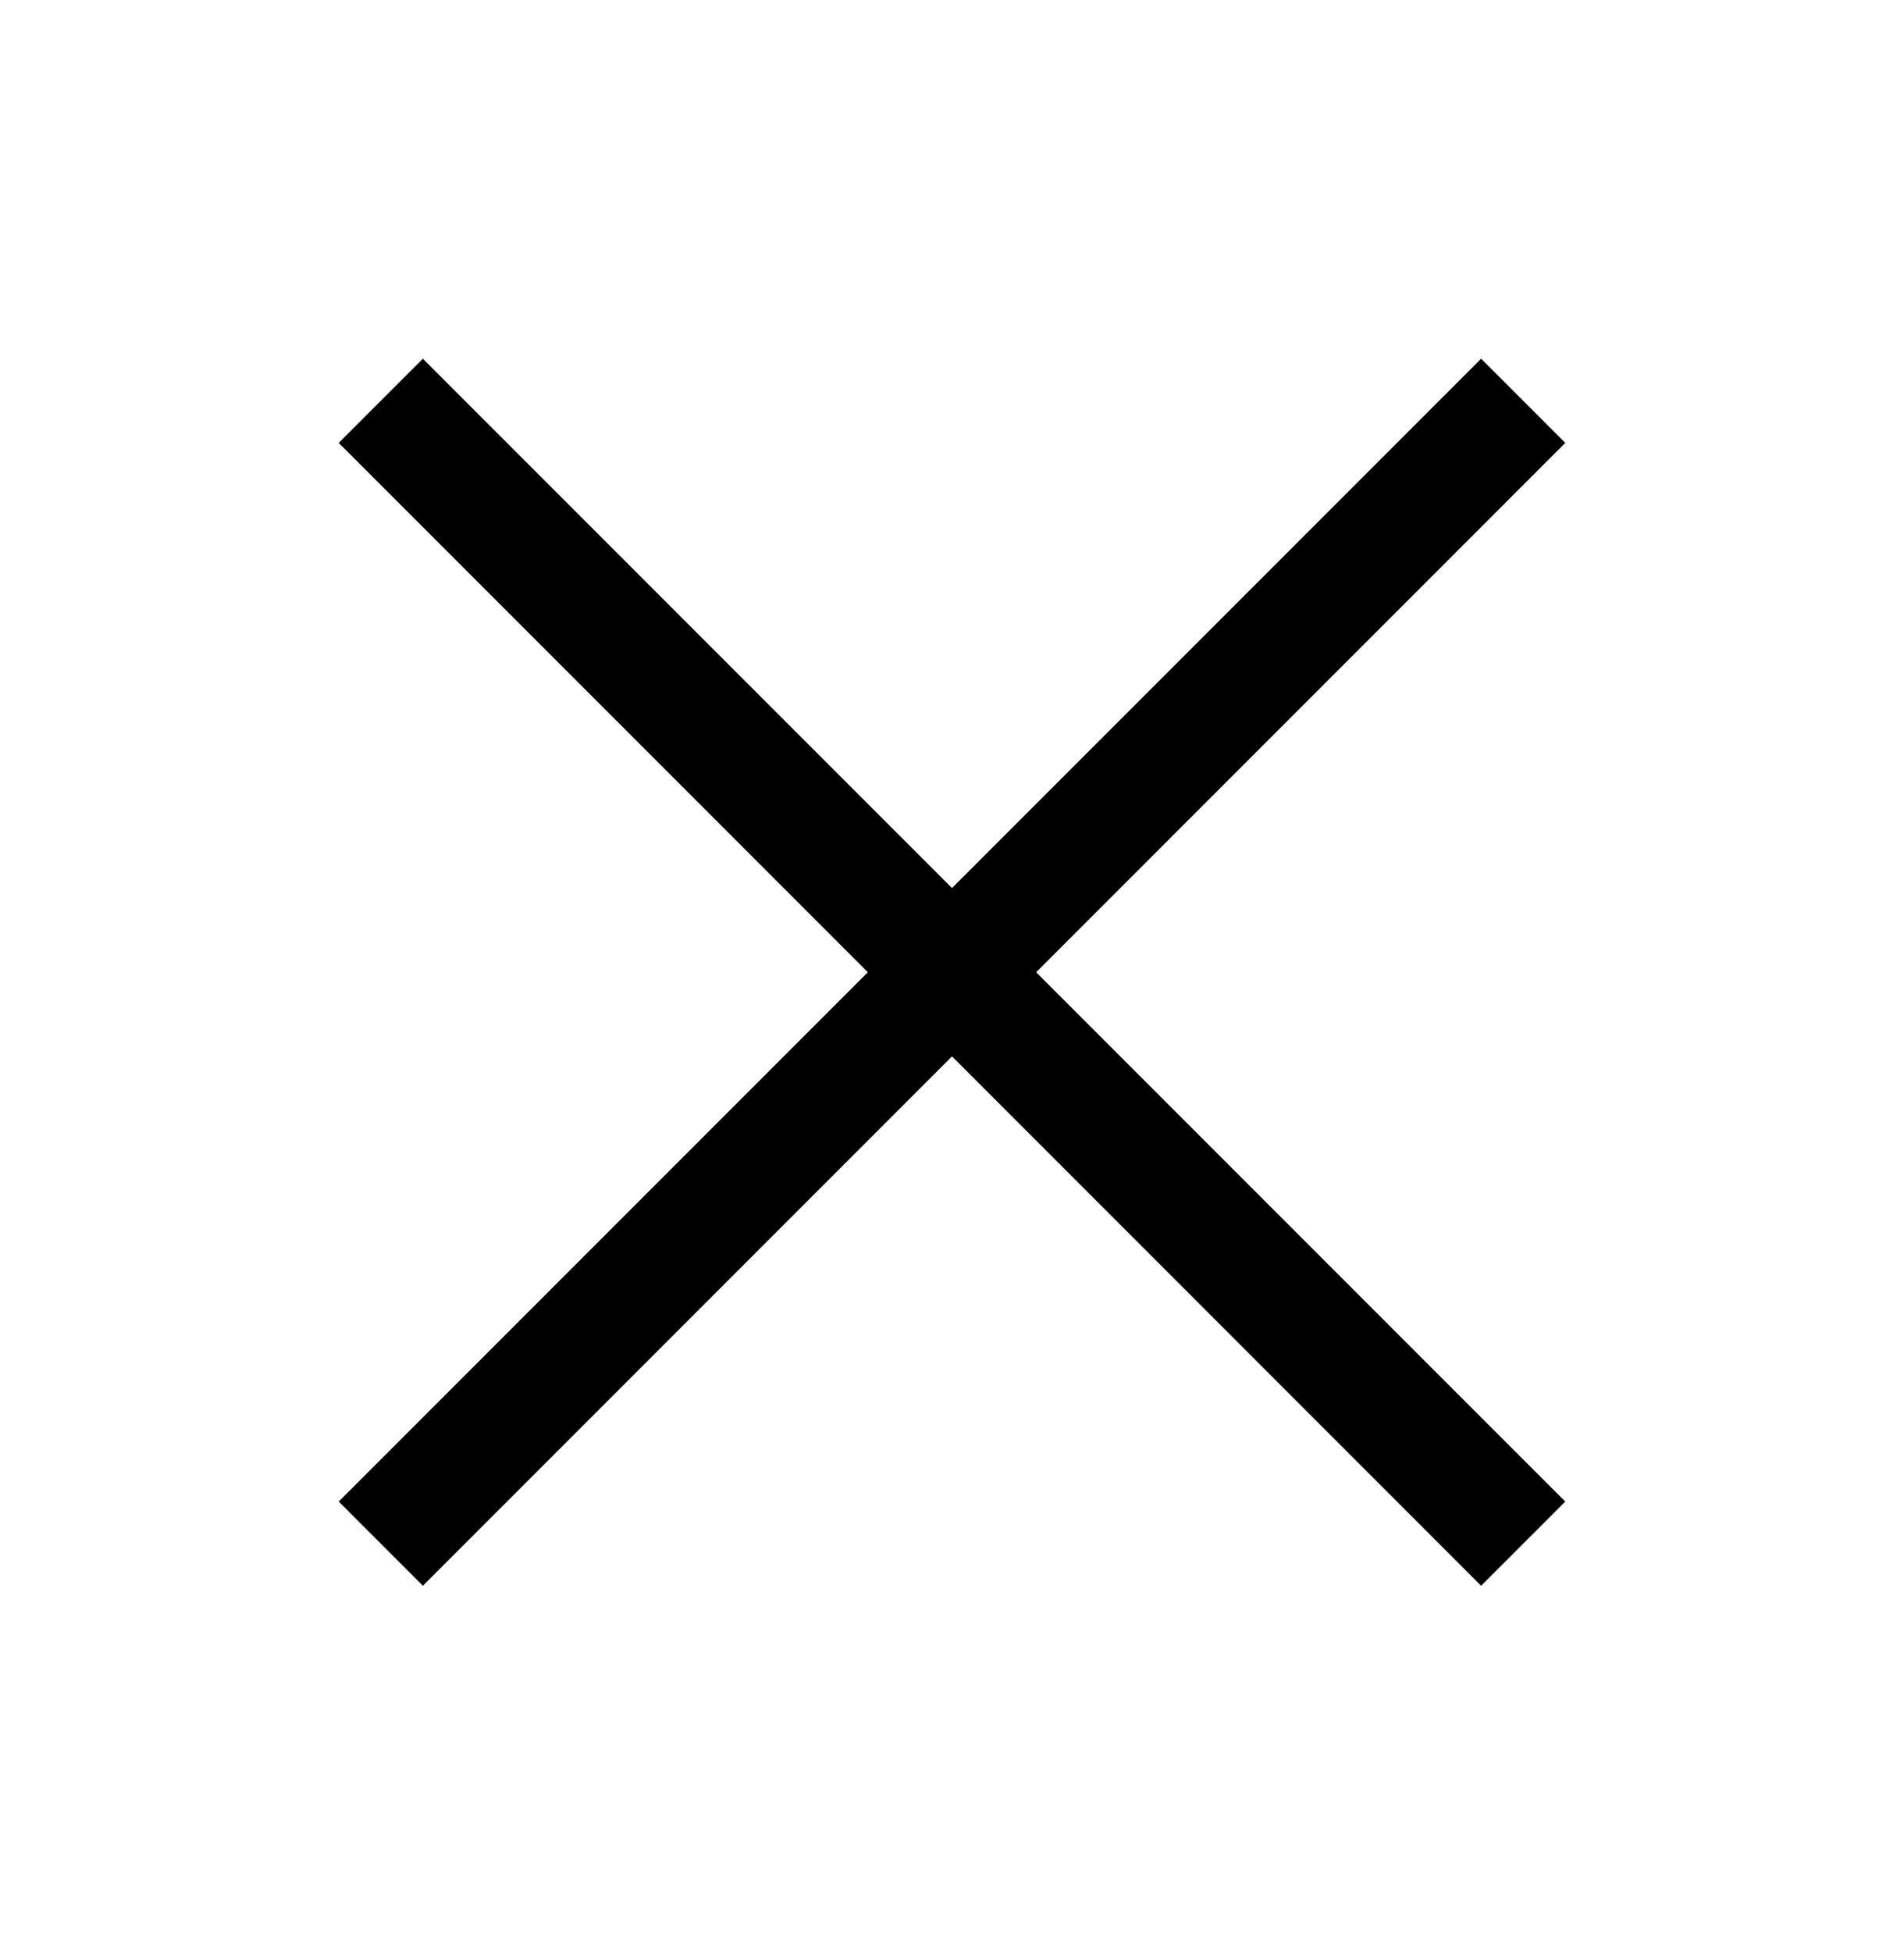 <svg xmlns="http://www.w3.org/2000/svg" width="40" height="41" viewBox="0 0 40 41">
    <path fill-rule="evenodd" clip-rule="evenodd"
        d="M20 22.184L8.884 33.301L7.116 31.533L18.232 20.417L7.116 9.301L8.884 7.533L20 18.649L31.116 7.533L32.884 9.301L21.768 20.417L32.884 31.533L31.116 33.301L20 22.184Z" />
</svg>